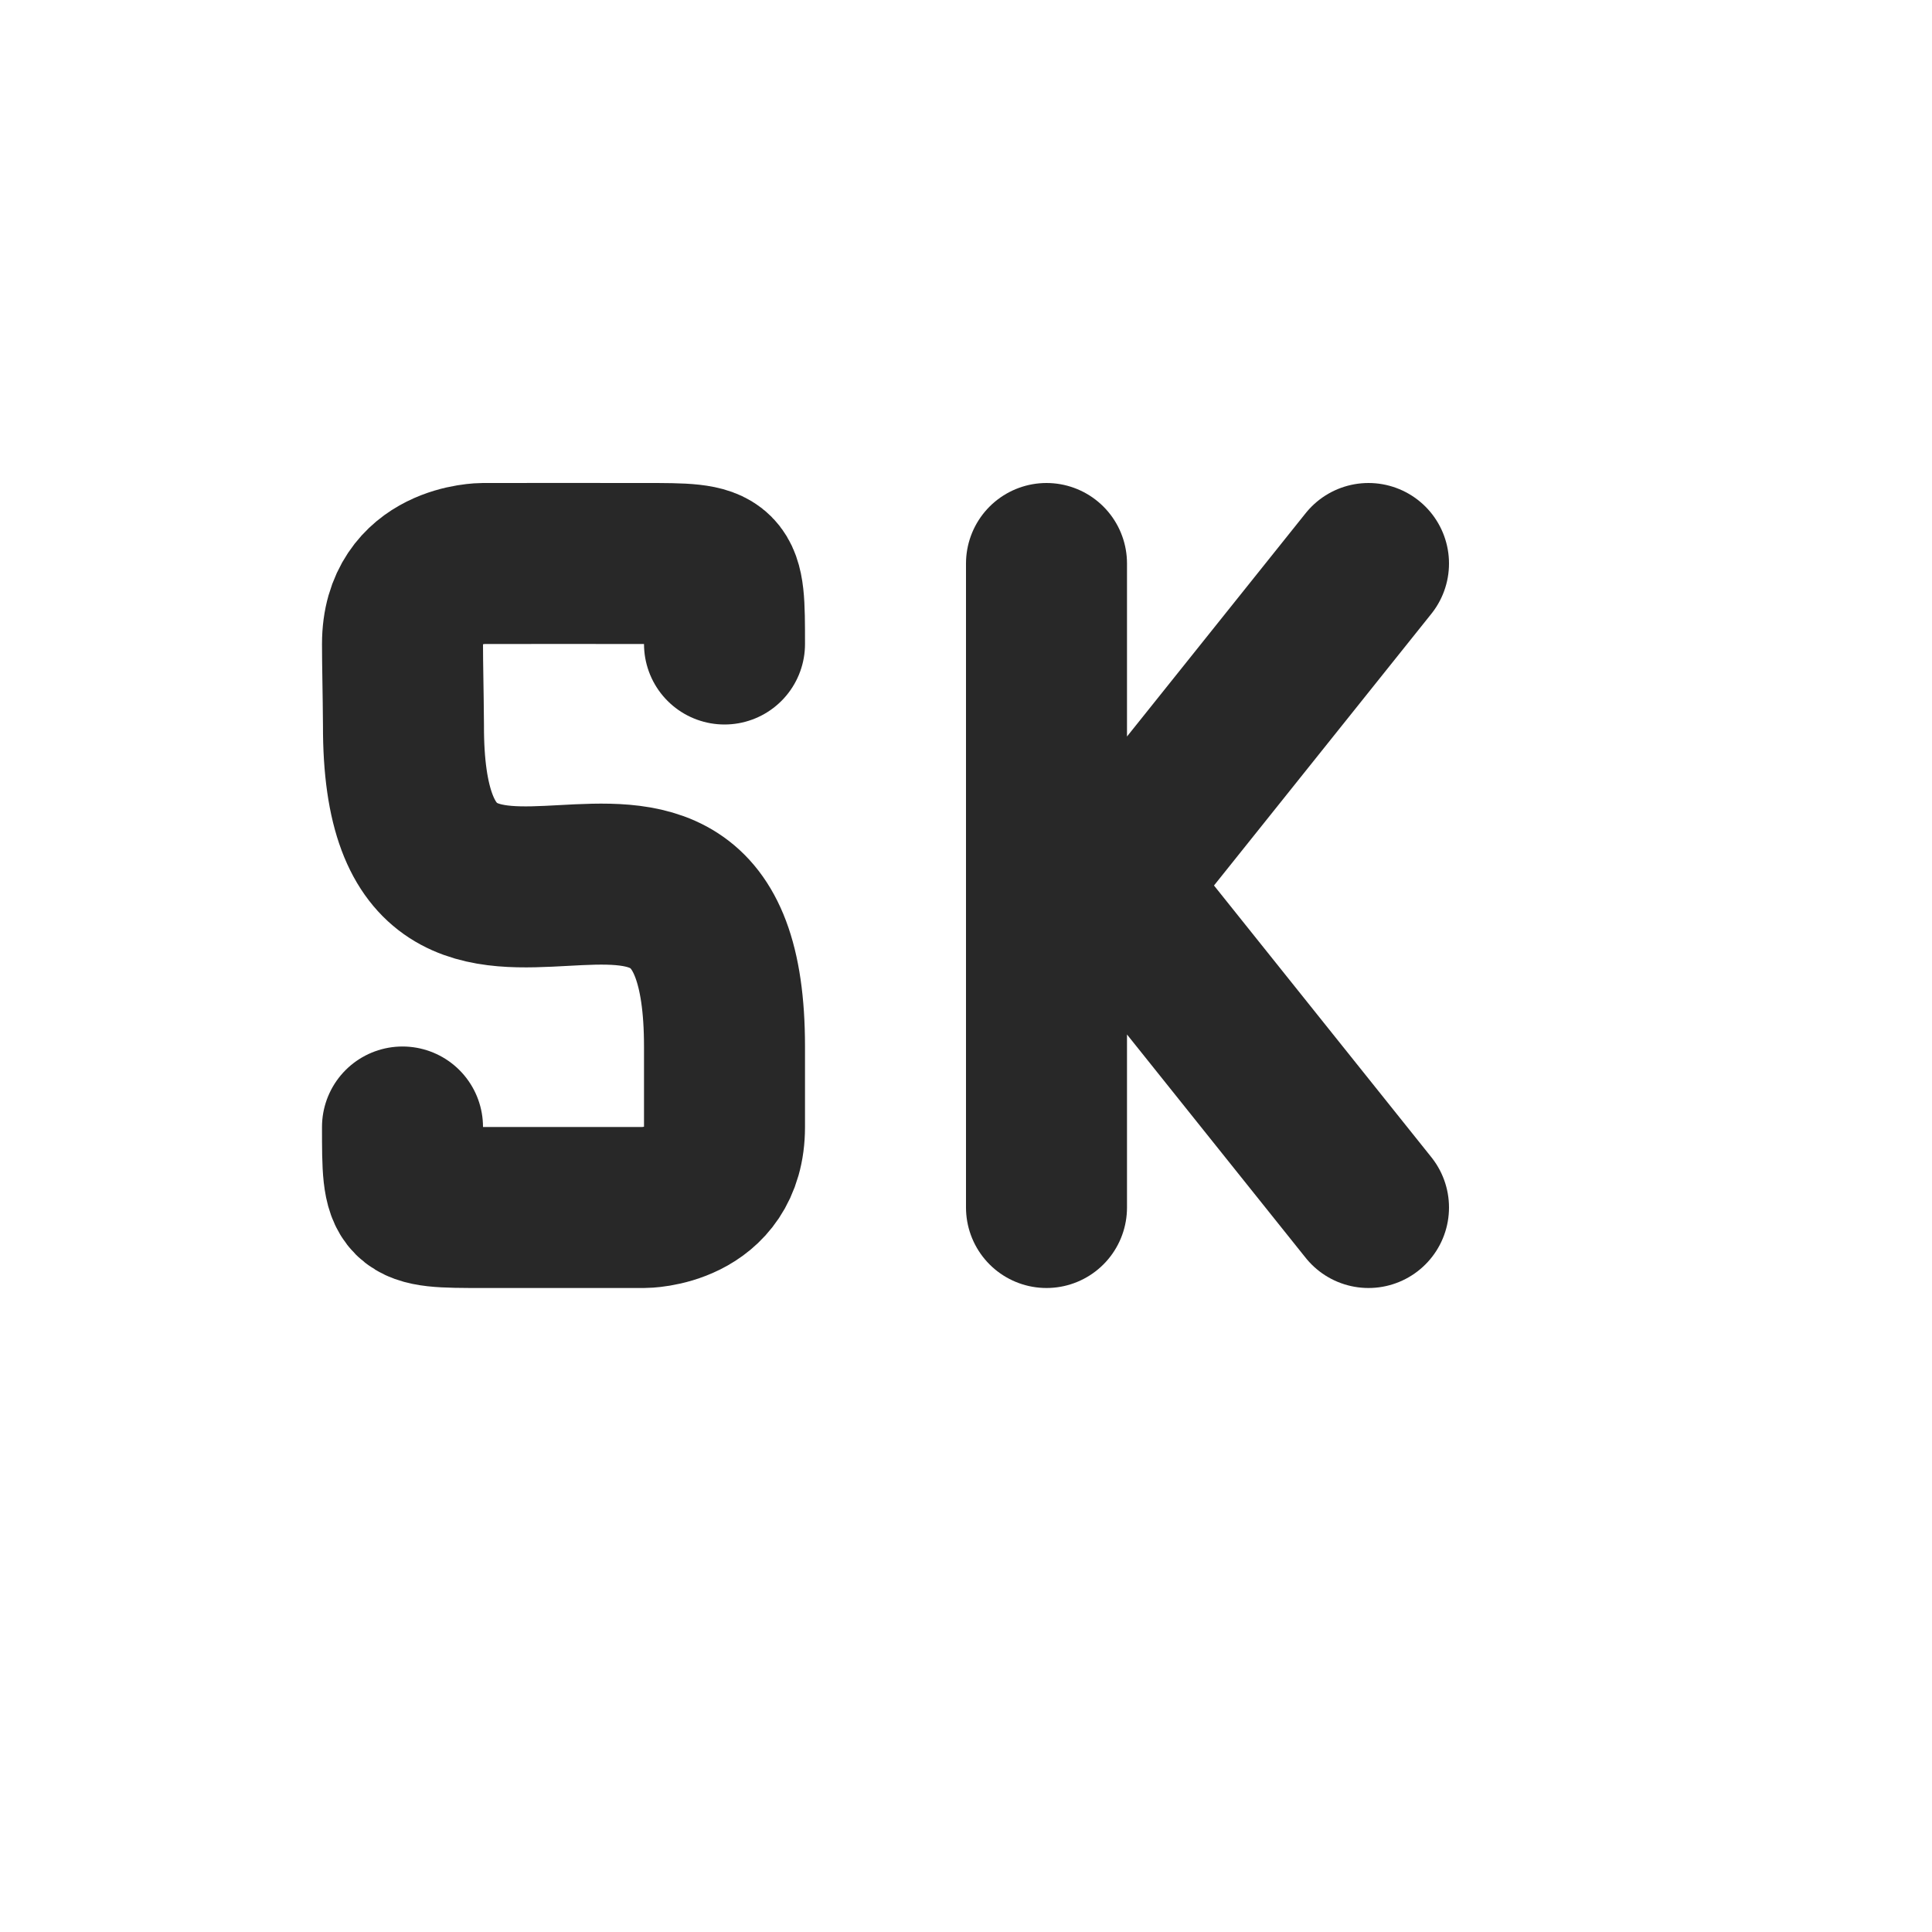 <svg width="24" height="24" version="1.1" xmlns="http://www.w3.org/2000/svg">
  <defs>
    <style id="current-color-scheme" type="text/css">.ColorScheme-Text { color:#282828; } .ColorScheme-Highlight { color:#458588; } .ColorScheme-NeutralText { color:#fe8019; } .ColorScheme-PositiveText { color:#689d6a; } .ColorScheme-NegativeText { color:#fb4934; }</style>
  </defs>
  <path class="ColorScheme-Text" d="m5 14c0 1 0 1 1 1 0.359 0 0.425 2.18e-4 1 3.2e-5 0.455-1.11e-4 -1.14e-5 -3.2e-5 1-3.2e-5 0 0 1 0 1-1l7.6e-6 -1c0-4.214-4 0.211-3.988-3.991-0.003-0.42-0.012-0.745-0.012-1.009 0-1 1-1 1-1 0.252 0 0.632-4.499e-4 1-4.492e-4 0.348 0 0.741 4.492e-4 1 4.492e-4 1 0 1 0 1 1" fill="none" stroke="currentColor" stroke-linecap="round" stroke-linejoin="round" stroke-width="2"/>
  <path class="ColorScheme-Text" d="m17 15-4-5m4-3-4 5m0 3v-8" fill="none" stroke="currentColor" stroke-linecap="round" stroke-width="2"/>
</svg>
